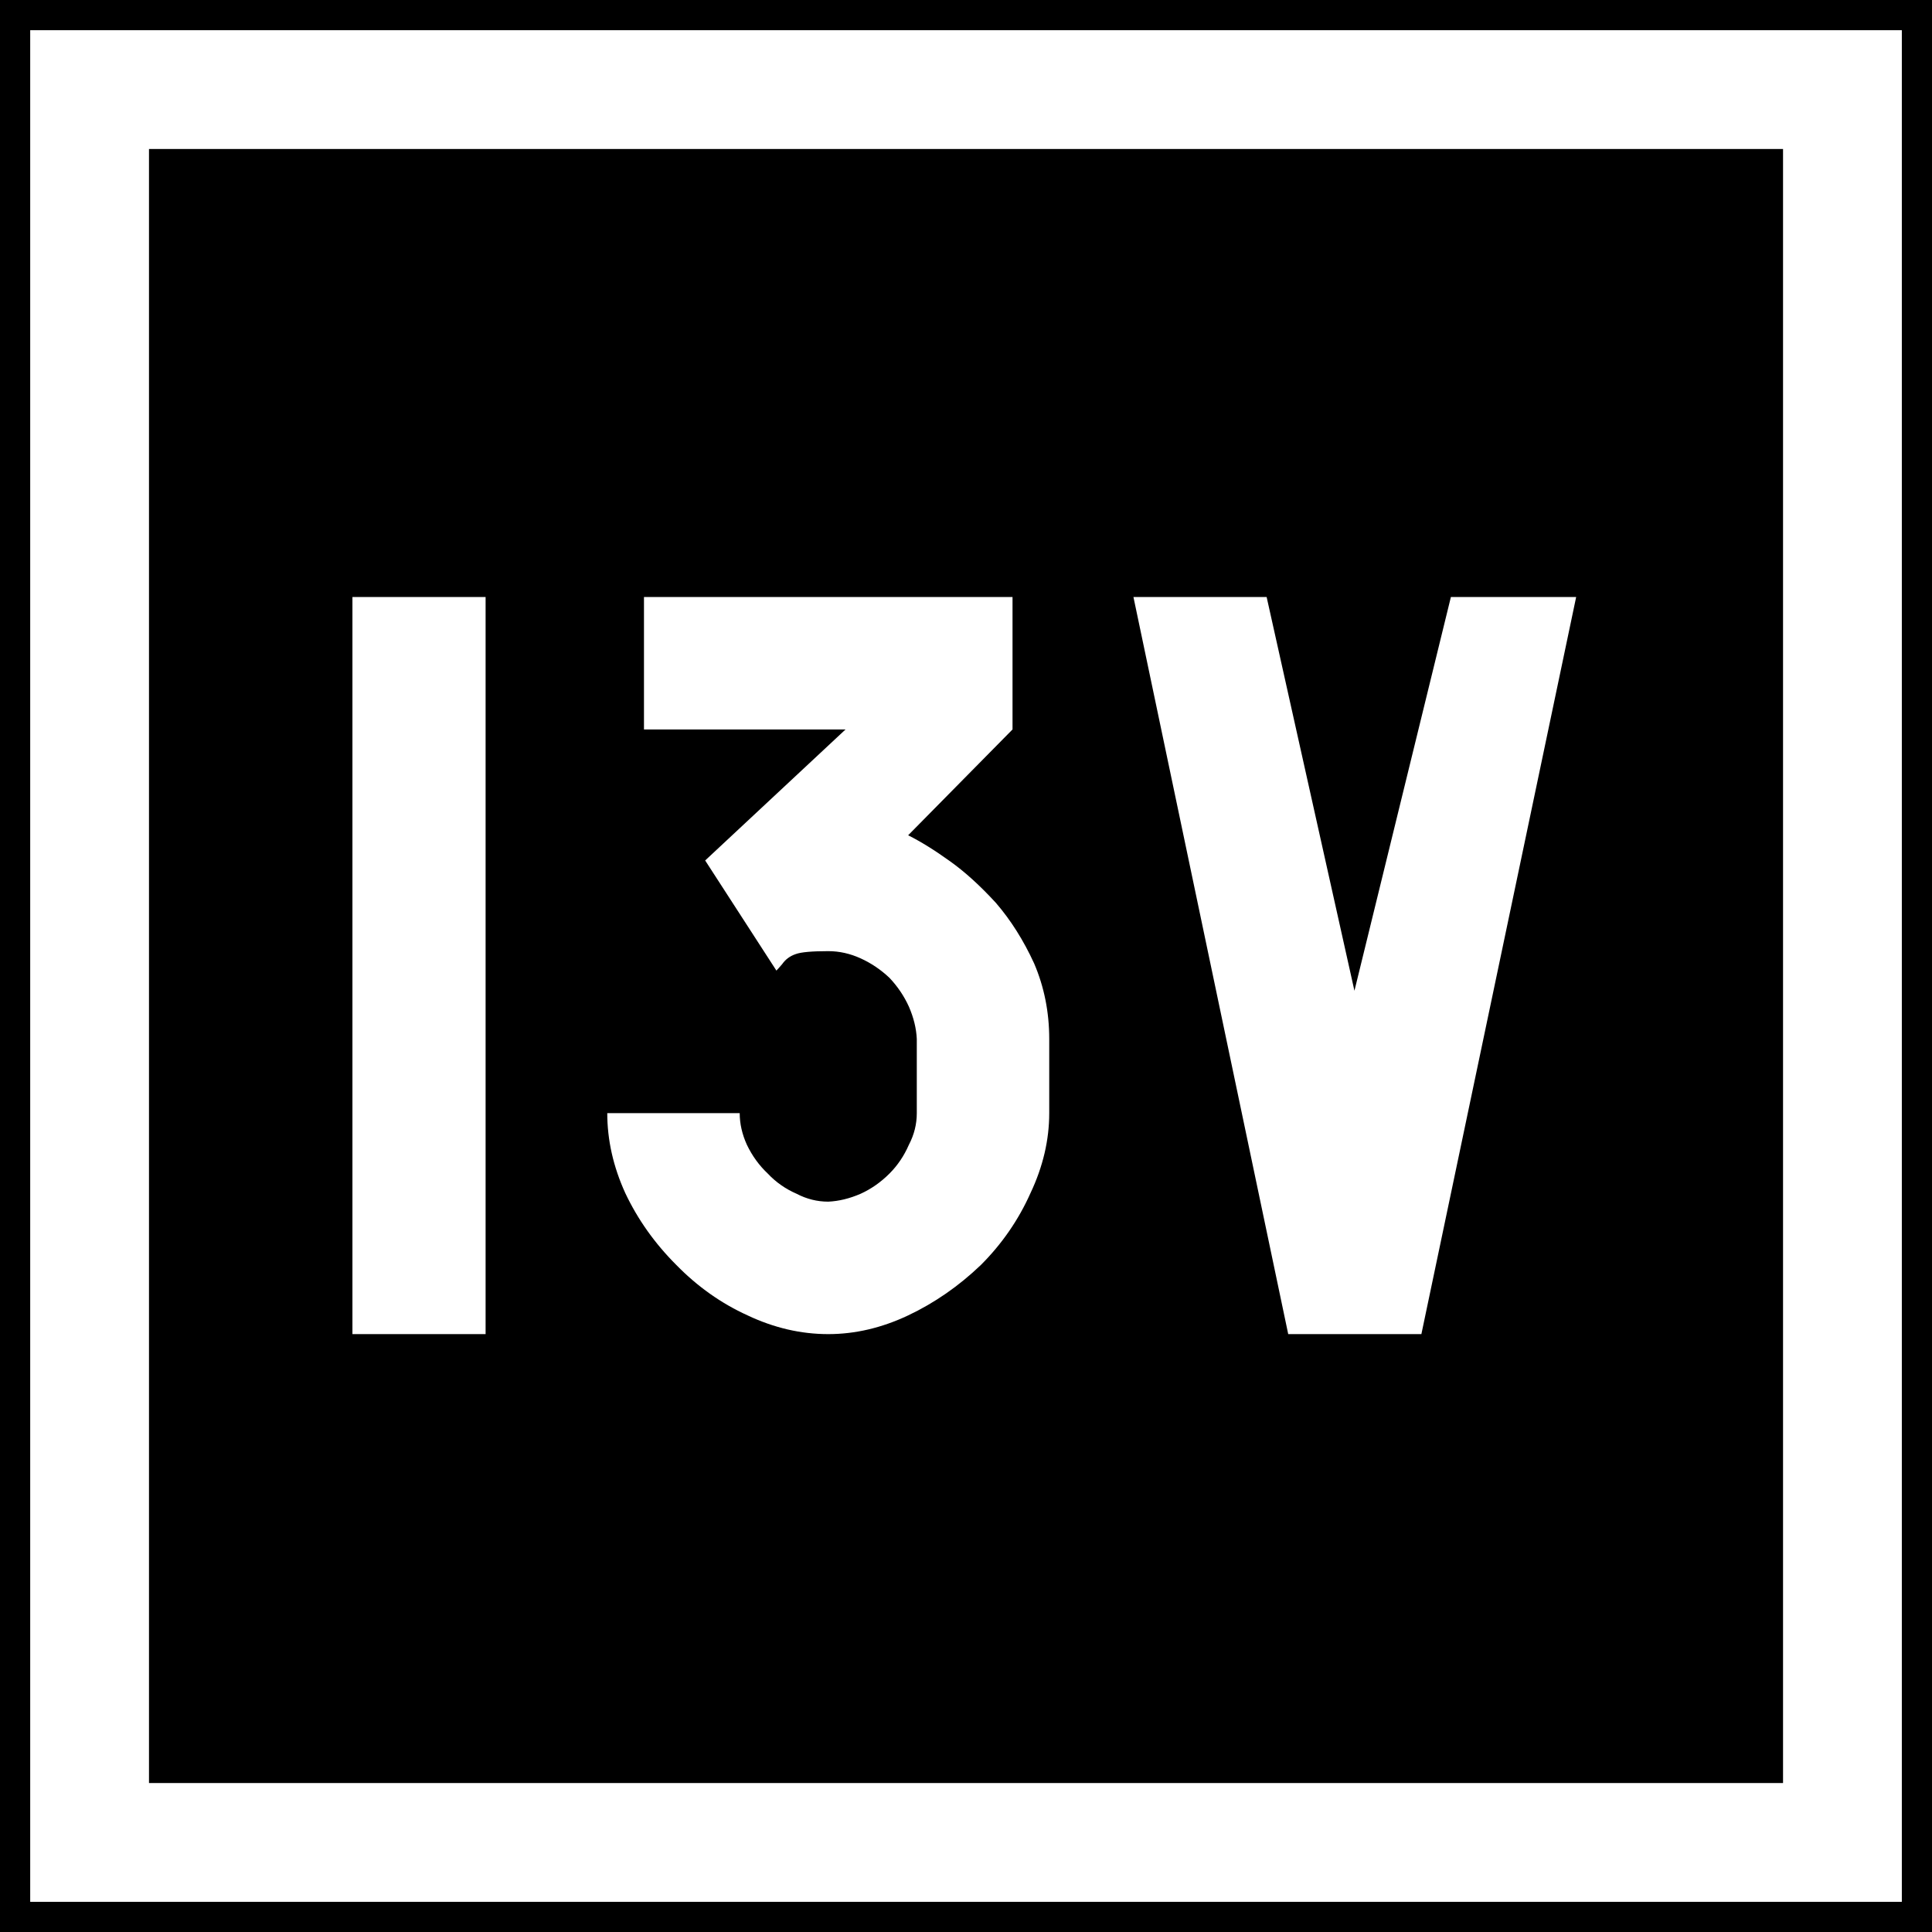 <svg xmlns="http://www.w3.org/2000/svg" width="64" height="64"><path d="M0 0h64v64H0z" style="fill:#000;fill-opacity:1;fill-rule:nonzero;stroke:none;stroke-width:.637"/><path d="M2.968 2.968h58.065v58.065H2.968z" style="fill:none;stroke:#fff;stroke-width:3.935;stroke-miterlimit:4;stroke-dasharray:none;stroke-opacity:1"/><g style="font-style:normal;font-variant:normal;font-weight:400;font-stretch:normal;font-size:32px;line-height:1.25;font-family:Roboto;font-variant-ligatures:normal;font-variant-caps:normal;font-variant-numeric:normal;font-feature-settings:normal;text-align:start;letter-spacing:0;word-spacing:0;writing-mode:lr-tb;text-anchor:start;fill:#fff;fill-opacity:1;stroke:none;stroke-width:4"><g aria-label="TT" style="font-style:normal;font-variant:normal;font-weight:400;font-stretch:normal;font-size:30.522px;line-height:1.25;font-family:Roboto;font-variant-ligatures:normal;font-variant-caps:normal;font-variant-numeric:normal;font-feature-settings:normal;text-align:start;letter-spacing:0;word-spacing:0;writing-mode:lr-tb;text-anchor:start;fill:#fff;fill-opacity:1;stroke:none;stroke-width:15.261"><path d="M114.396 52.103h5.514V21.58h-5.514zm27.333-25.038v-5.484h-15.261v5.484h8.346l-5.812 5.425 2.95 4.56q.06-.06.239-.268.208-.298.566-.417.328-.12 1.341-.12.686 0 1.342.299.655.298 1.192.805.507.536.805 1.192.298.685.328 1.341v3.07q0 .686-.328 1.312-.298.685-.805 1.192-.537.537-1.192.835-.686.298-1.342.327-.685 0-1.311-.327-.686-.298-1.192-.835-.537-.507-.865-1.192-.298-.656-.298-1.312h-5.484q0 1.67.745 3.309.775 1.64 2.116 2.98 1.312 1.342 2.951 2.087 1.64.775 3.338.775 1.67 0 3.309-.775t3.01-2.087q1.312-1.311 2.057-2.98.775-1.64.775-3.309v-3.07q0-1.669-.626-3.13-.656-1.43-1.58-2.503-.983-1.073-1.907-1.73-.954-.685-1.729-1.072zm14.158 10.82-3.636-16.304h-5.515l6.409 30.522h5.514l6.409-30.522h-5.187z" aria-label="13V" style="font-style:normal;font-variant:normal;font-weight:400;font-stretch:normal;font-family:PoliceSNCF;fill:#fff;stroke-width:15.261" transform="translate(-79.842 2.512)scale(.8)"/></g></g></svg>